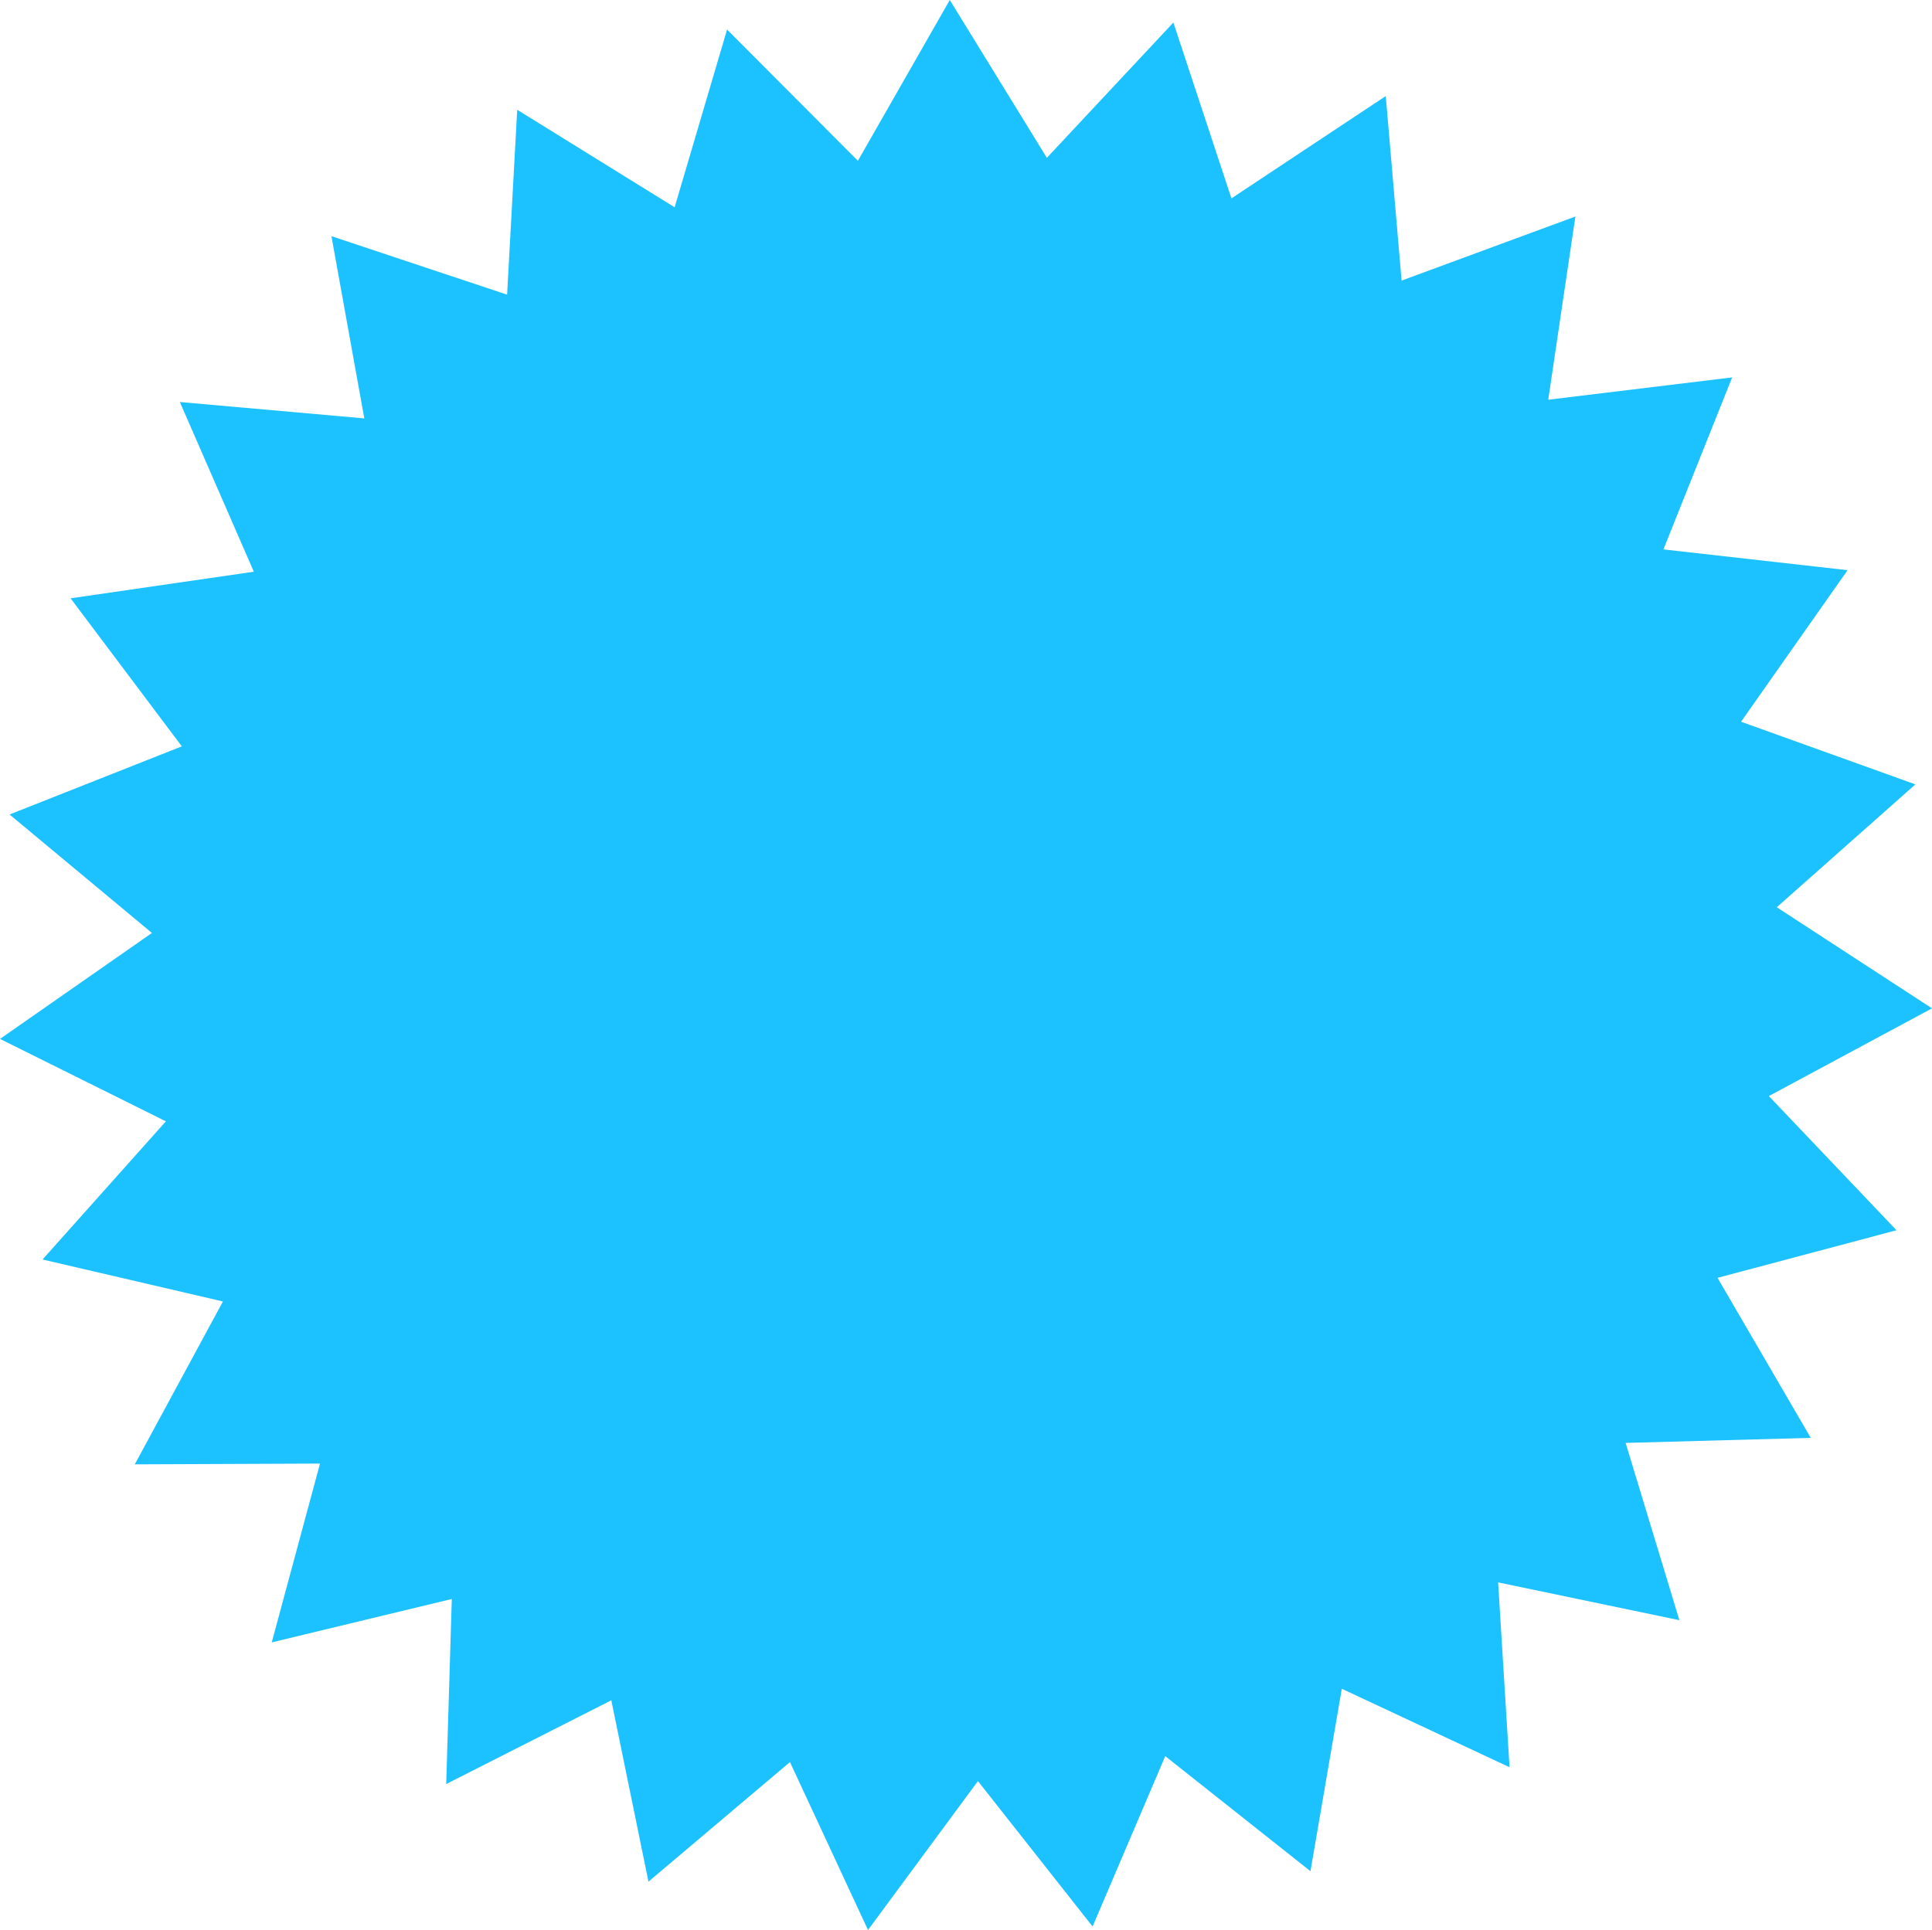 <svg id="Layer_1" data-name="Layer 1" xmlns="http://www.w3.org/2000/svg" viewBox="0 0 175.75 175.61"><defs><style>.cls-1{fill:#1cc2ff;}</style></defs><title>Artboard 2</title><polygon class="cls-1" points="46.13 26.81 47.05 9.99 61.37 18.86 66.14 2.69 78.04 14.63 86.4 0 95.23 14.36 106.74 2.05 112.02 18.05 126.06 8.74 127.5 25.53 143.31 19.7 140.84 36.37 157.57 34.34 151.32 49.99 168.07 51.88 158.38 65.67 174.24 71.37 161.63 82.55 175.75 91.75 160.91 99.73 172.52 111.94 156.24 116.27 164.72 130.83 147.88 131.29 152.77 147.42 136.28 143.98 137.32 160.8 122.06 153.66 119.21 170.26 106 159.79 99.39 175.29 88.96 162.06 78.96 175.61 71.86 160.33 58.99 171.21 55.61 154.71 40.59 162.33 41.1 145.49 24.72 149.44 29.11 133.17 12.26 133.24 20.28 118.42 3.87 114.6 15.09 102.03 0 94.53 13.82 84.89 0.87 74.11 16.54 67.91 6.42 54.44 23.09 52.02 16.36 36.58 33.14 38.07 30.15 21.49 46.13 26.81"/></svg>